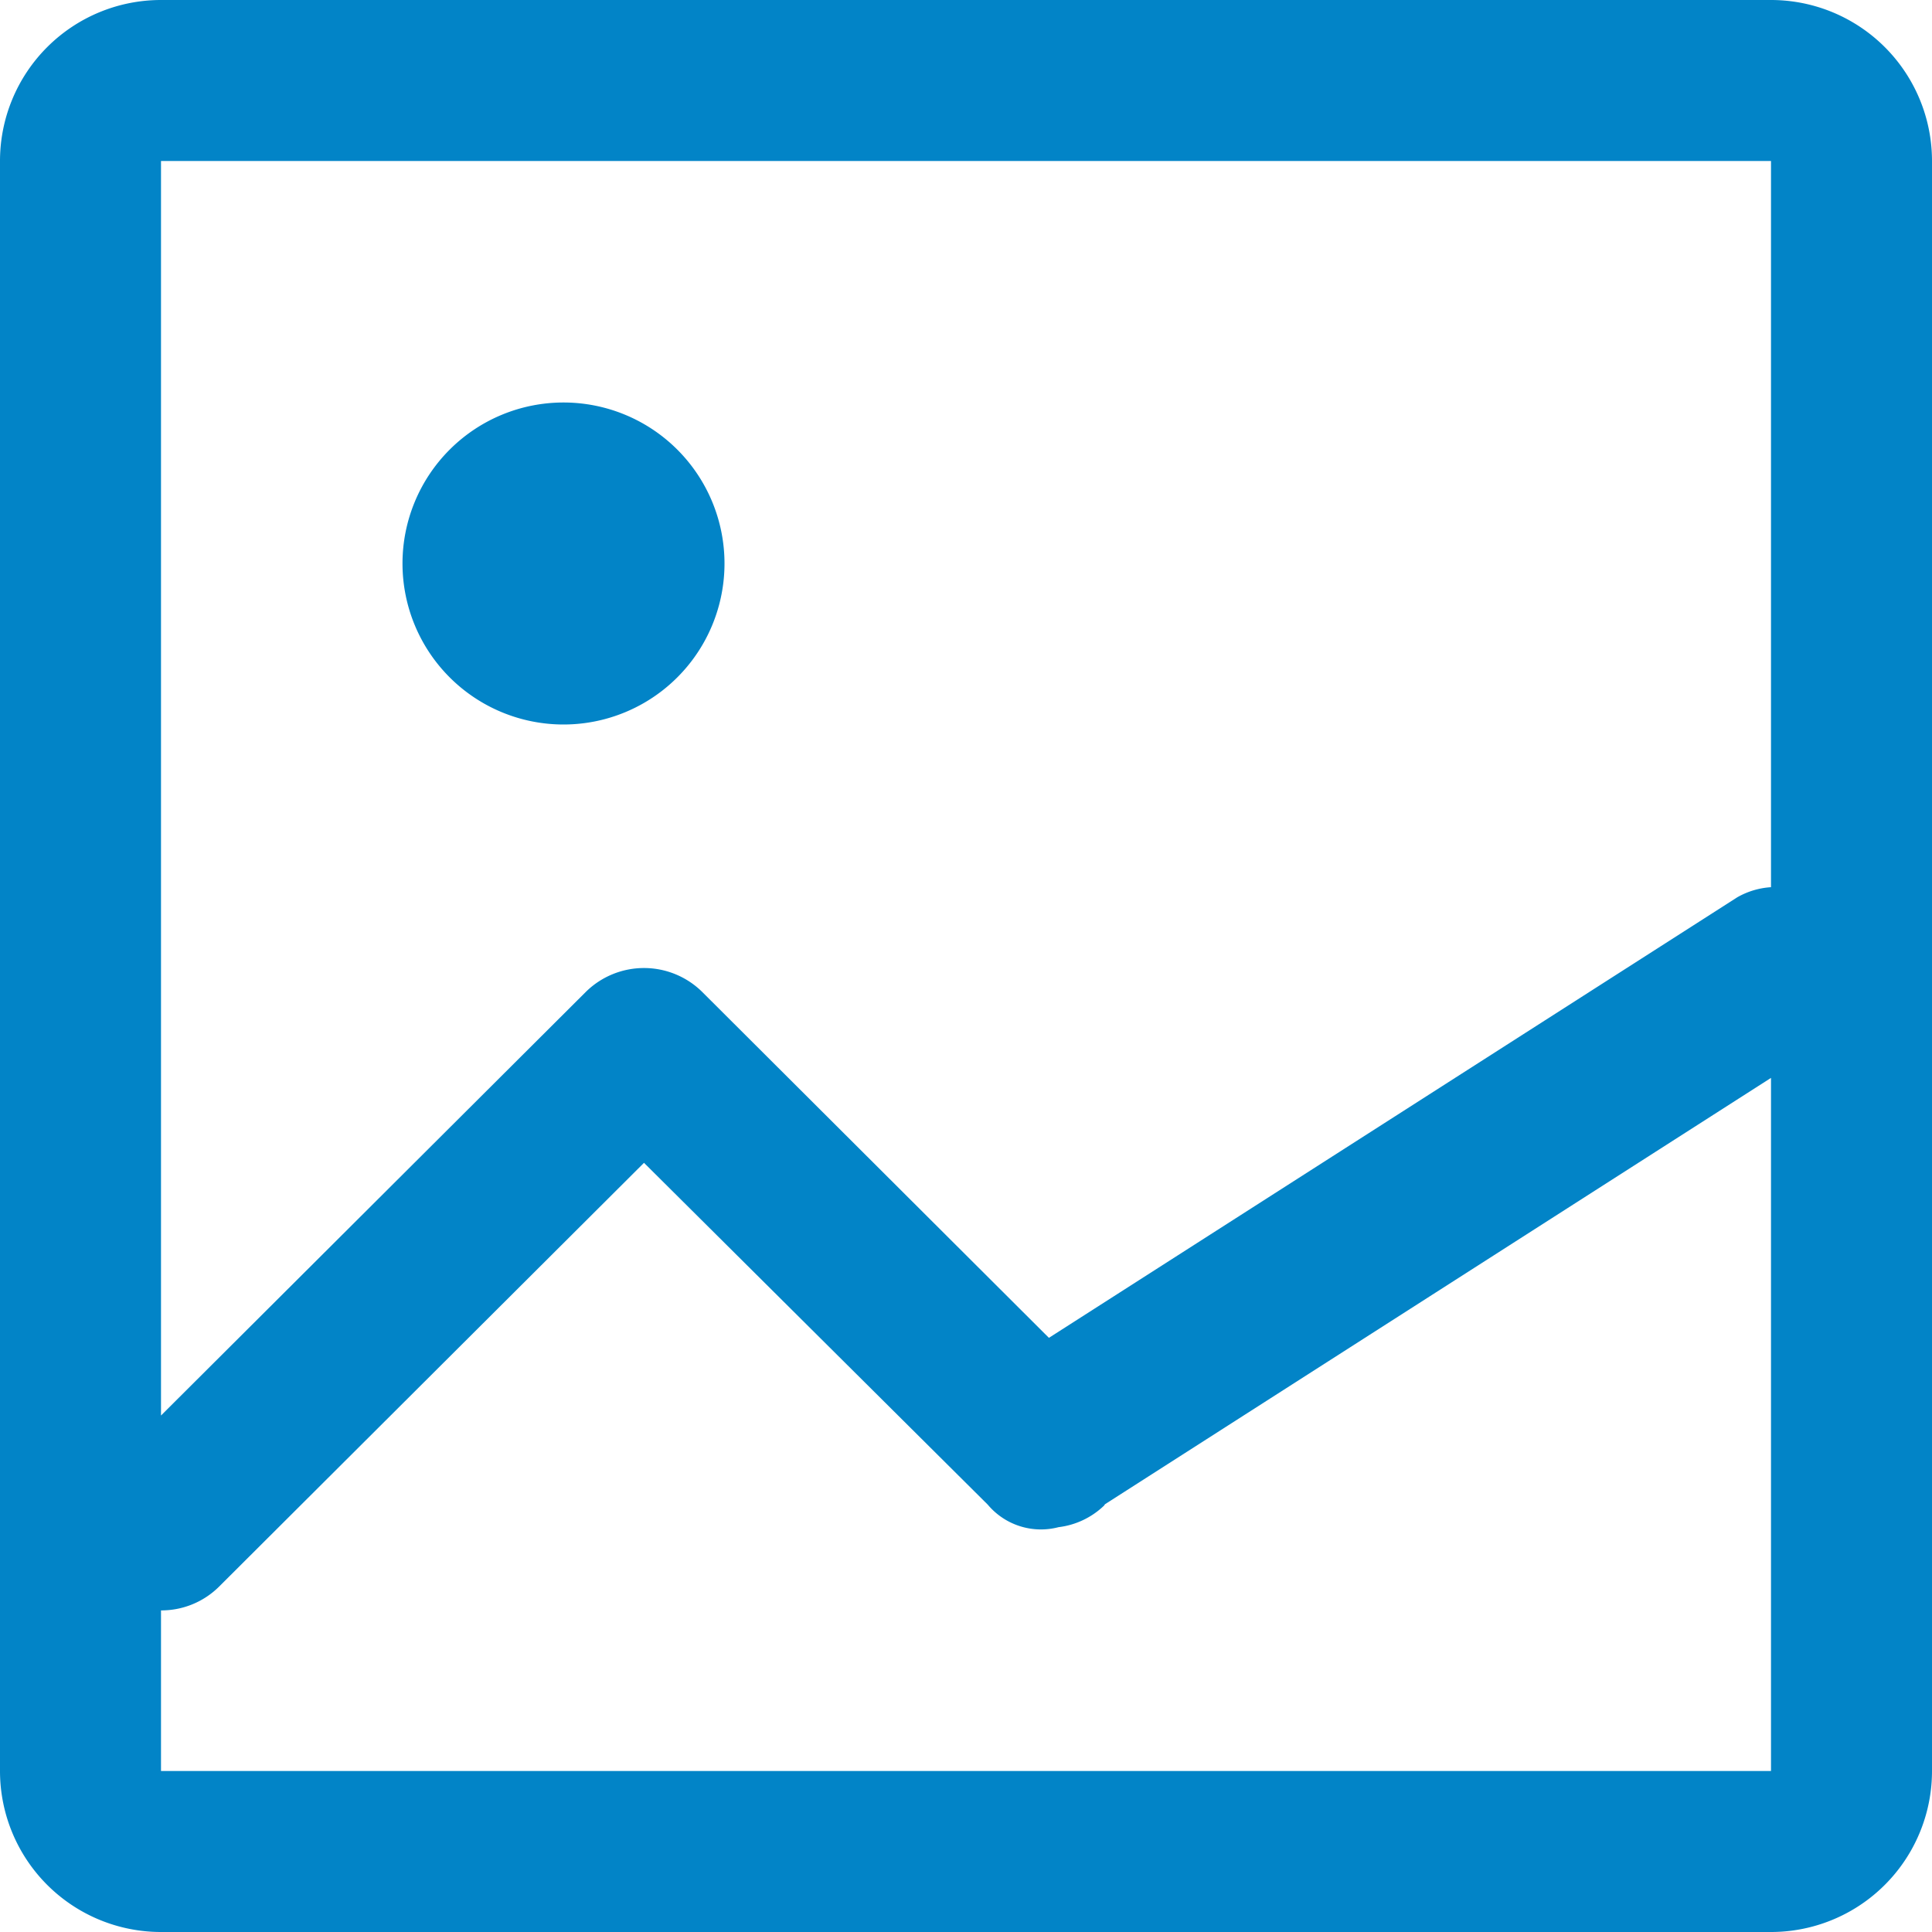 <?xml version="1.0" encoding="utf-8"?>
<svg width="16px" height="16px" viewBox="0 0 24 24" xmlns="http://www.w3.org/2000/svg">
  <defs>
    <style>
      .cls-1 {
        fill: #0284c7;
        fill-rule: evenodd;
      }
    </style>
  </defs>
  <path id="picture" class="cls-1" d="M1378,264h-20a2,2,0,0,1-2-2V242a2,2,0,0,1,2-2h20a2,2,0,0,1,2,2v20A2,2,0,0,1,1378,264Zm0-22h-20v15.584l5.28-5.265a1.029,1.029,0,0,1,1.44,0l4.31,4.3,8.55-5.472a0.967,0.967,0,0,1,.42-0.126V242Zm0,11.39-8.27,5.294c-0.01.007-.01,0.017-0.02,0.024h0a0.987,0.987,0,0,1-.56.263,0.863,0.863,0,0,1-.88-0.28l-4.27-4.246-5.28,5.266a1.017,1.017,0,0,1-.72.294V262h20v-8.61ZM1363,249a2,2,0,1,1,2-2A2,2,0,0,1,1363,249Z" transform="translate(-1356 -240)"/>
</svg>